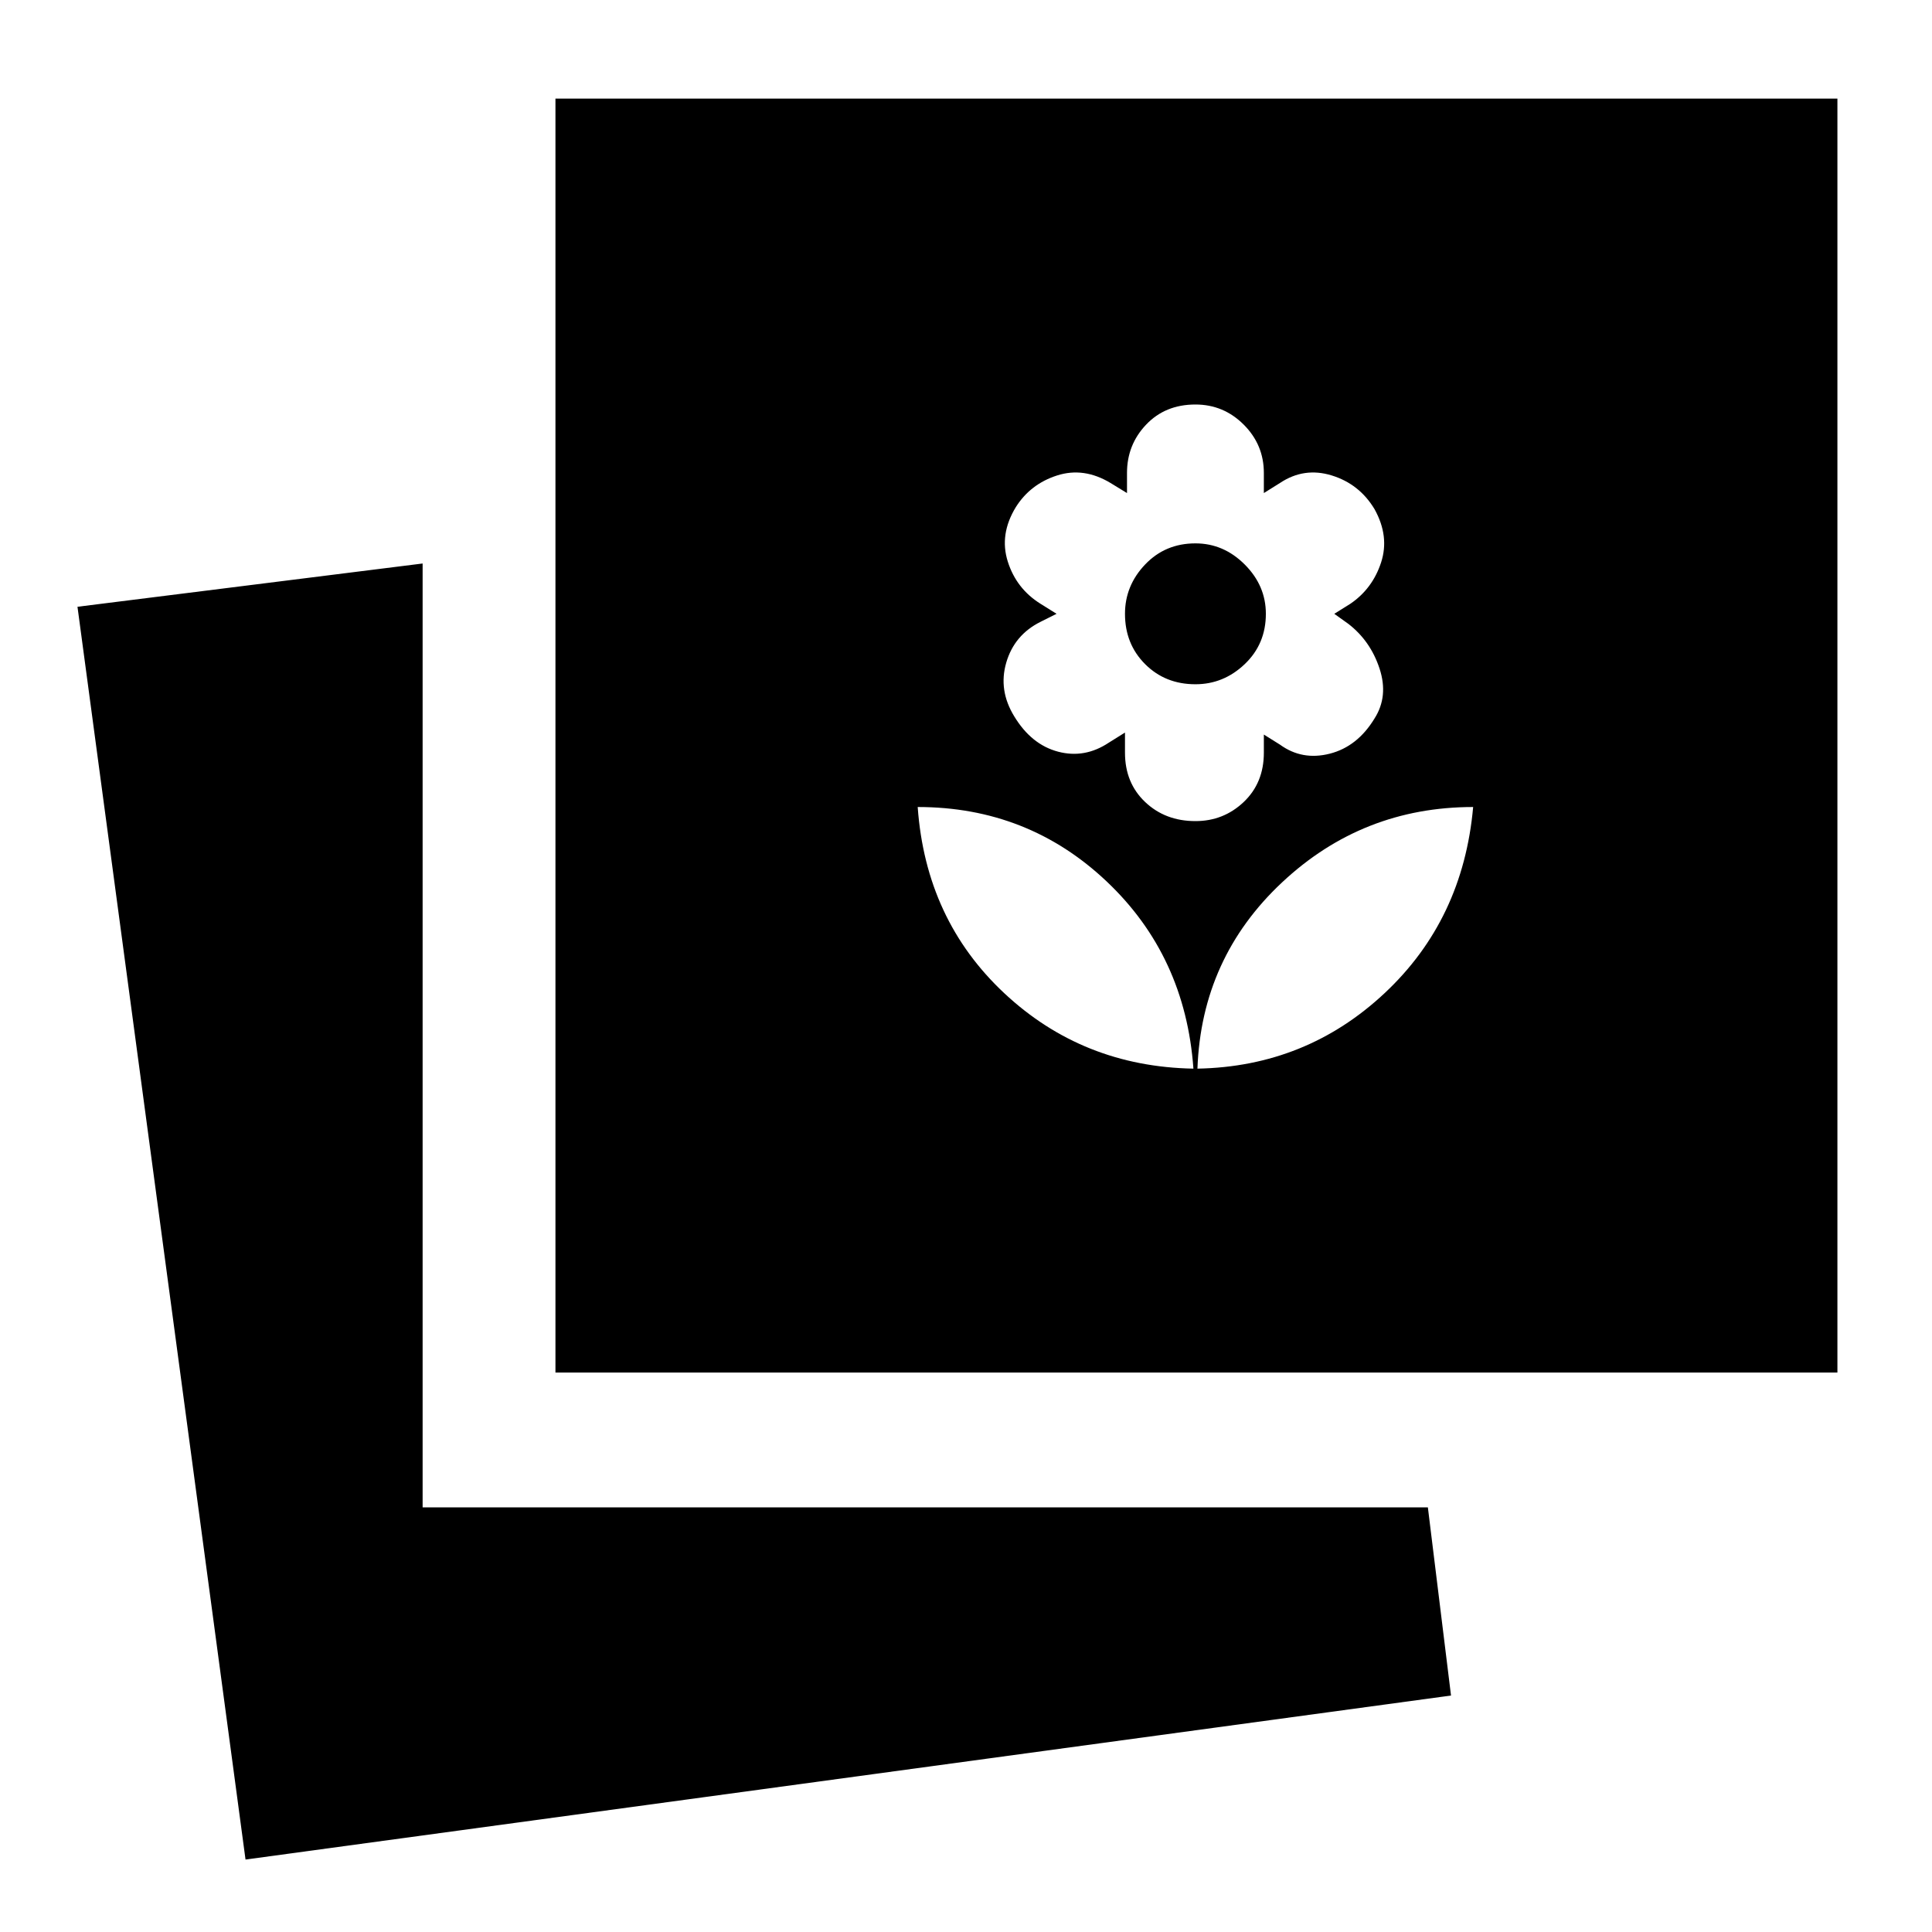 <svg xmlns="http://www.w3.org/2000/svg" height="20" viewBox="0 -960 960 960" width="20"><path d="M595-429q54-1 93-37.5t44-92.5q-55 0-95 37.5T595-429Zm-2 0q-4-56-43.09-93T456-559q4 56 43 92.5t94 37.5Zm1-123q14 0 24-9.5t10-24.5v-9l8 5q11 8 24.75 4.5T683-603q7-11 2.5-24.75T670-650l-7-5 8-5q11-7.5 15.25-20.5T683-707q-7.5-12.5-21.25-16.75T636-720l-8 5v-10q0-14-10-24t-24-10q-15 0-24.5 10t-9.5 24v10l-8.18-5q-13.27-8-26.55-3.75Q512-719.5 504.75-708q-8.25 13.5-4 27T517-660l8 5-8 4q-13 6.5-17 20.25t4 26.75q8.5 14 21.75 17.5T551-591l8-5v10q0 15 10 24.5t25 9.5Zm0-68q-15 0-25-10t-10-25q0-14 10-24.5t25-10.5q14 0 24.5 10.5T629-655q0 15-10.5 25T594-620ZM276-278v-633h637v633H276ZM122-36 38.5-658.5 210-680v469h499.5l11.5 93.5L122-36Z"/></svg>